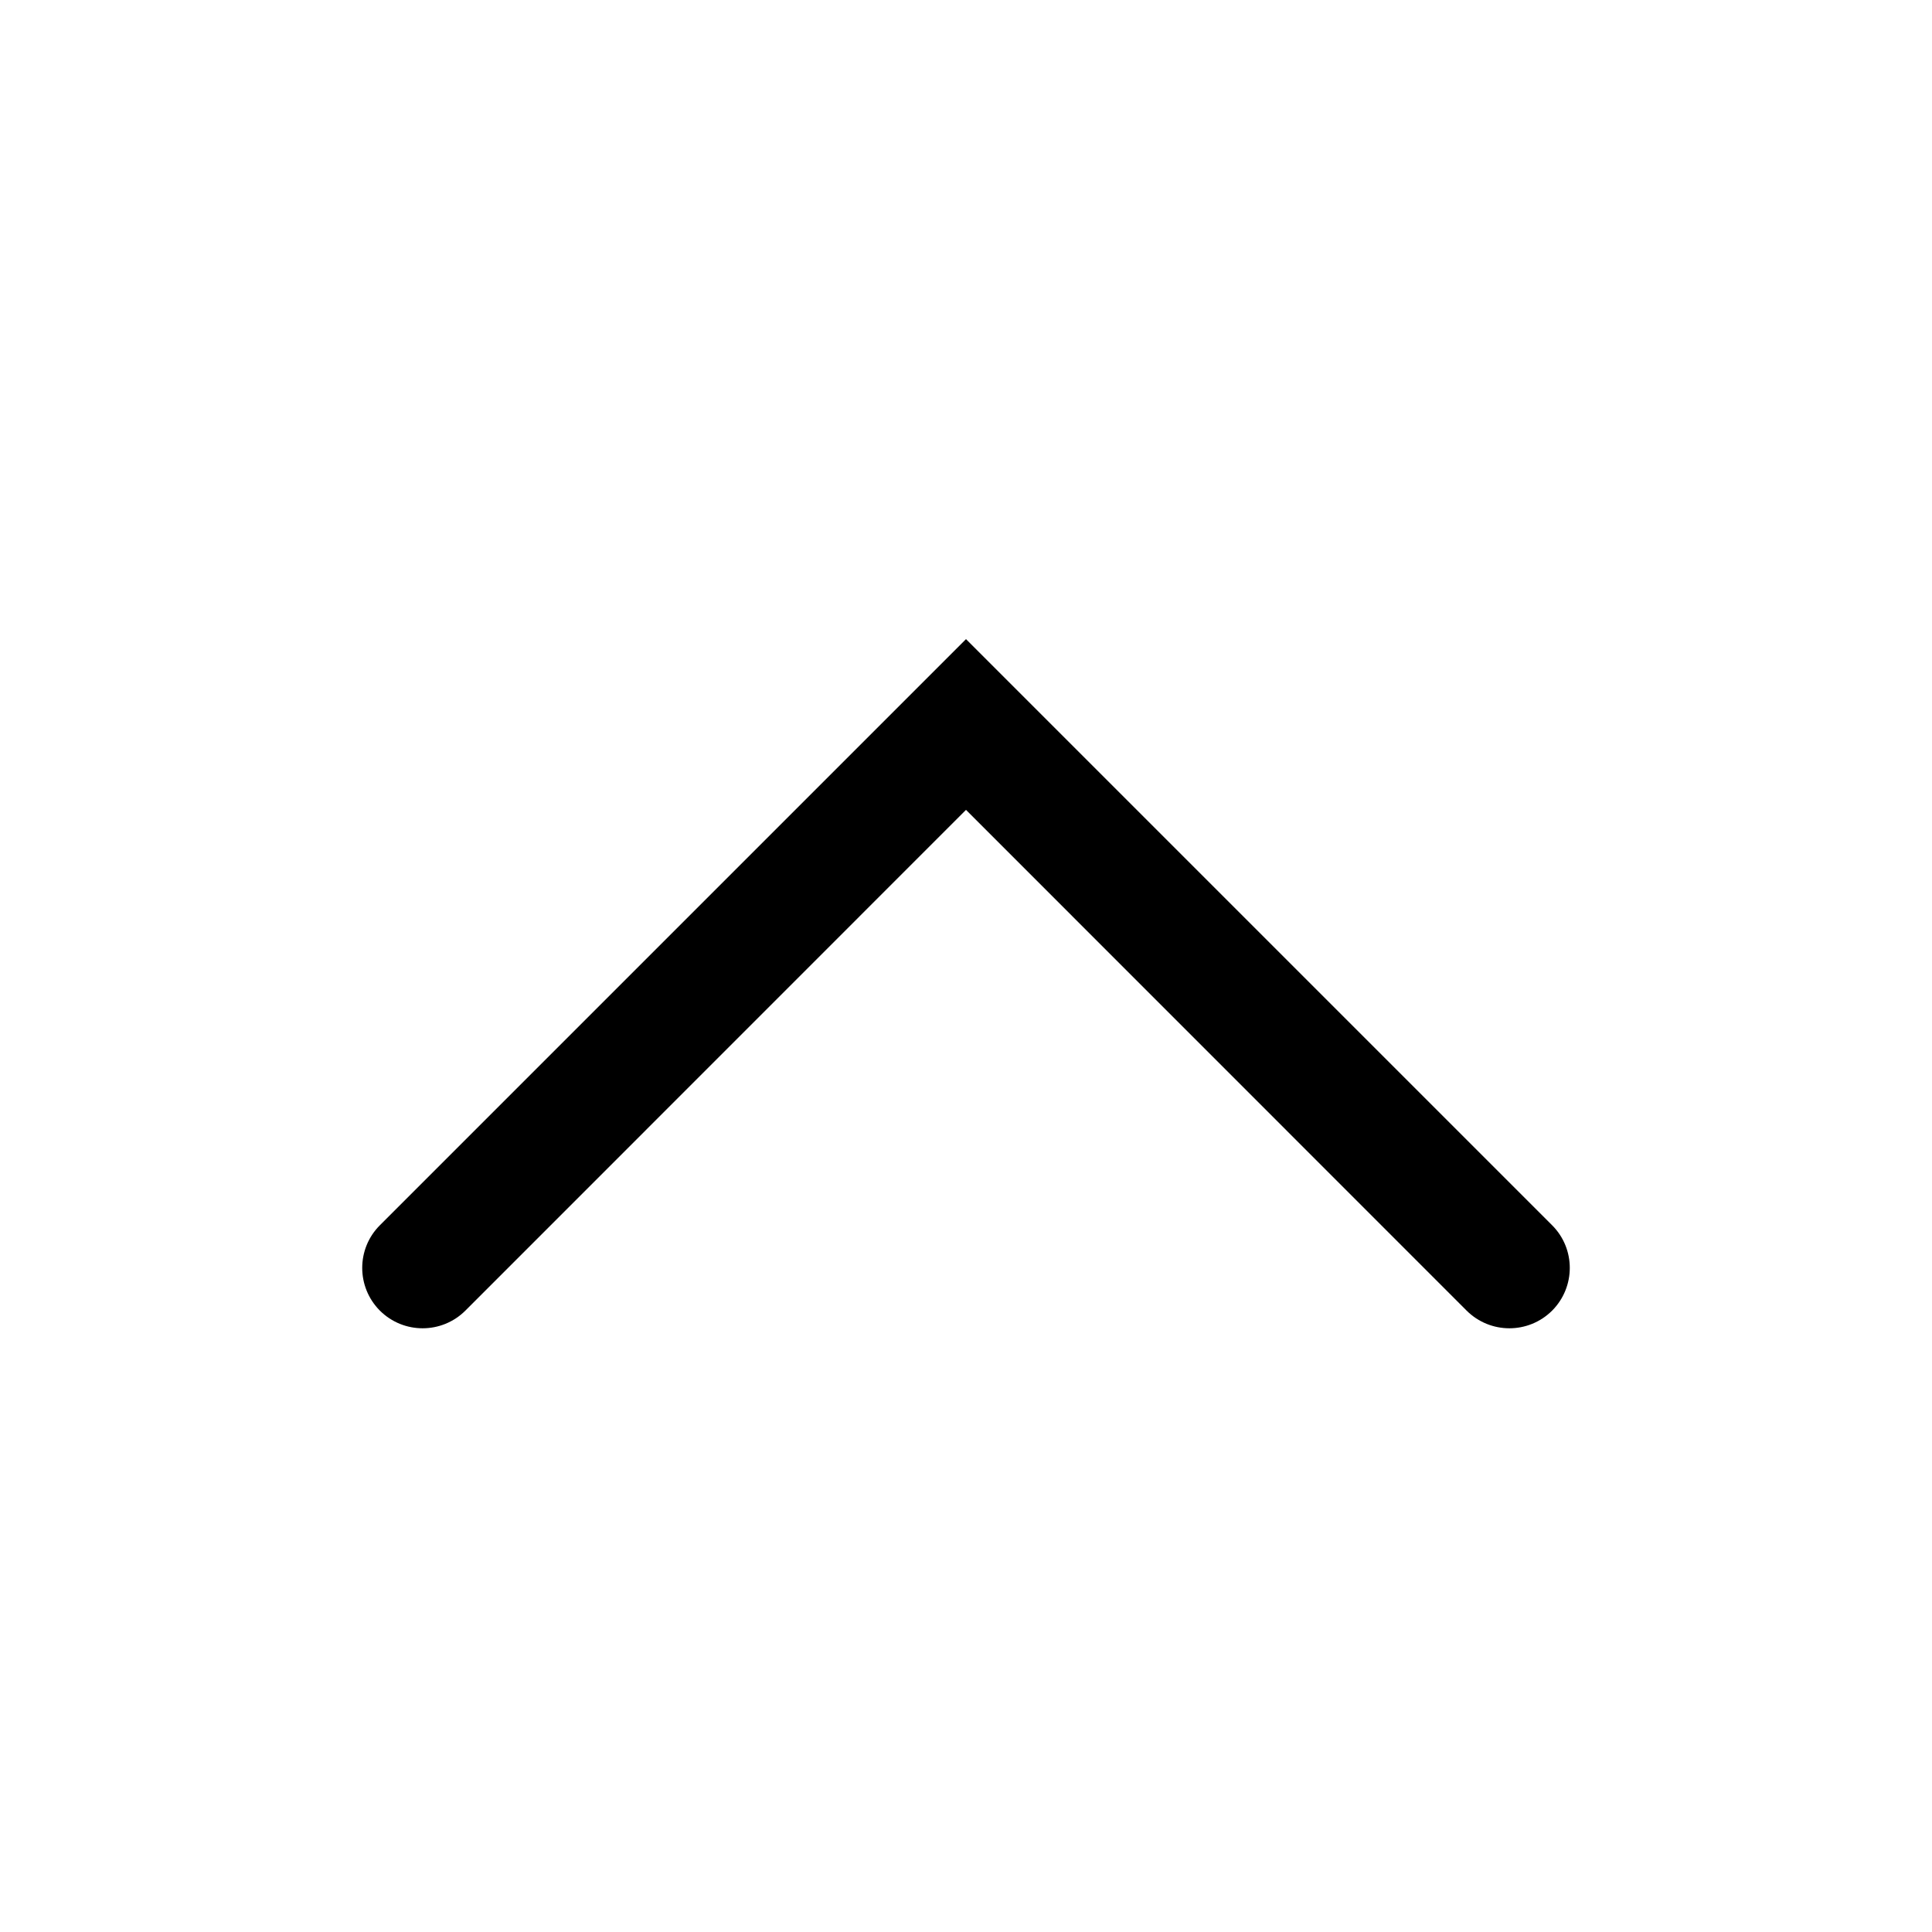 <svg width="16" height="16" viewBox="0 0 16 16" fill="none" xmlns="http://www.w3.org/2000/svg">
<g id="go-up">
<path id="Union" fill-rule="evenodd" clip-rule="evenodd" d="M12.854 10.854C12.658 11.049 12.342 11.049 12.146 10.854L8 6.707L3.854 10.854C3.658 11.049 3.342 11.049 3.146 10.854C2.951 10.658 2.951 10.342 3.146 10.147L7.646 5.647L8 5.293L8.354 5.647L12.854 10.147C13.049 10.342 13.049 10.658 12.854 10.854Z" fill="black"/>
</g>
</svg>
